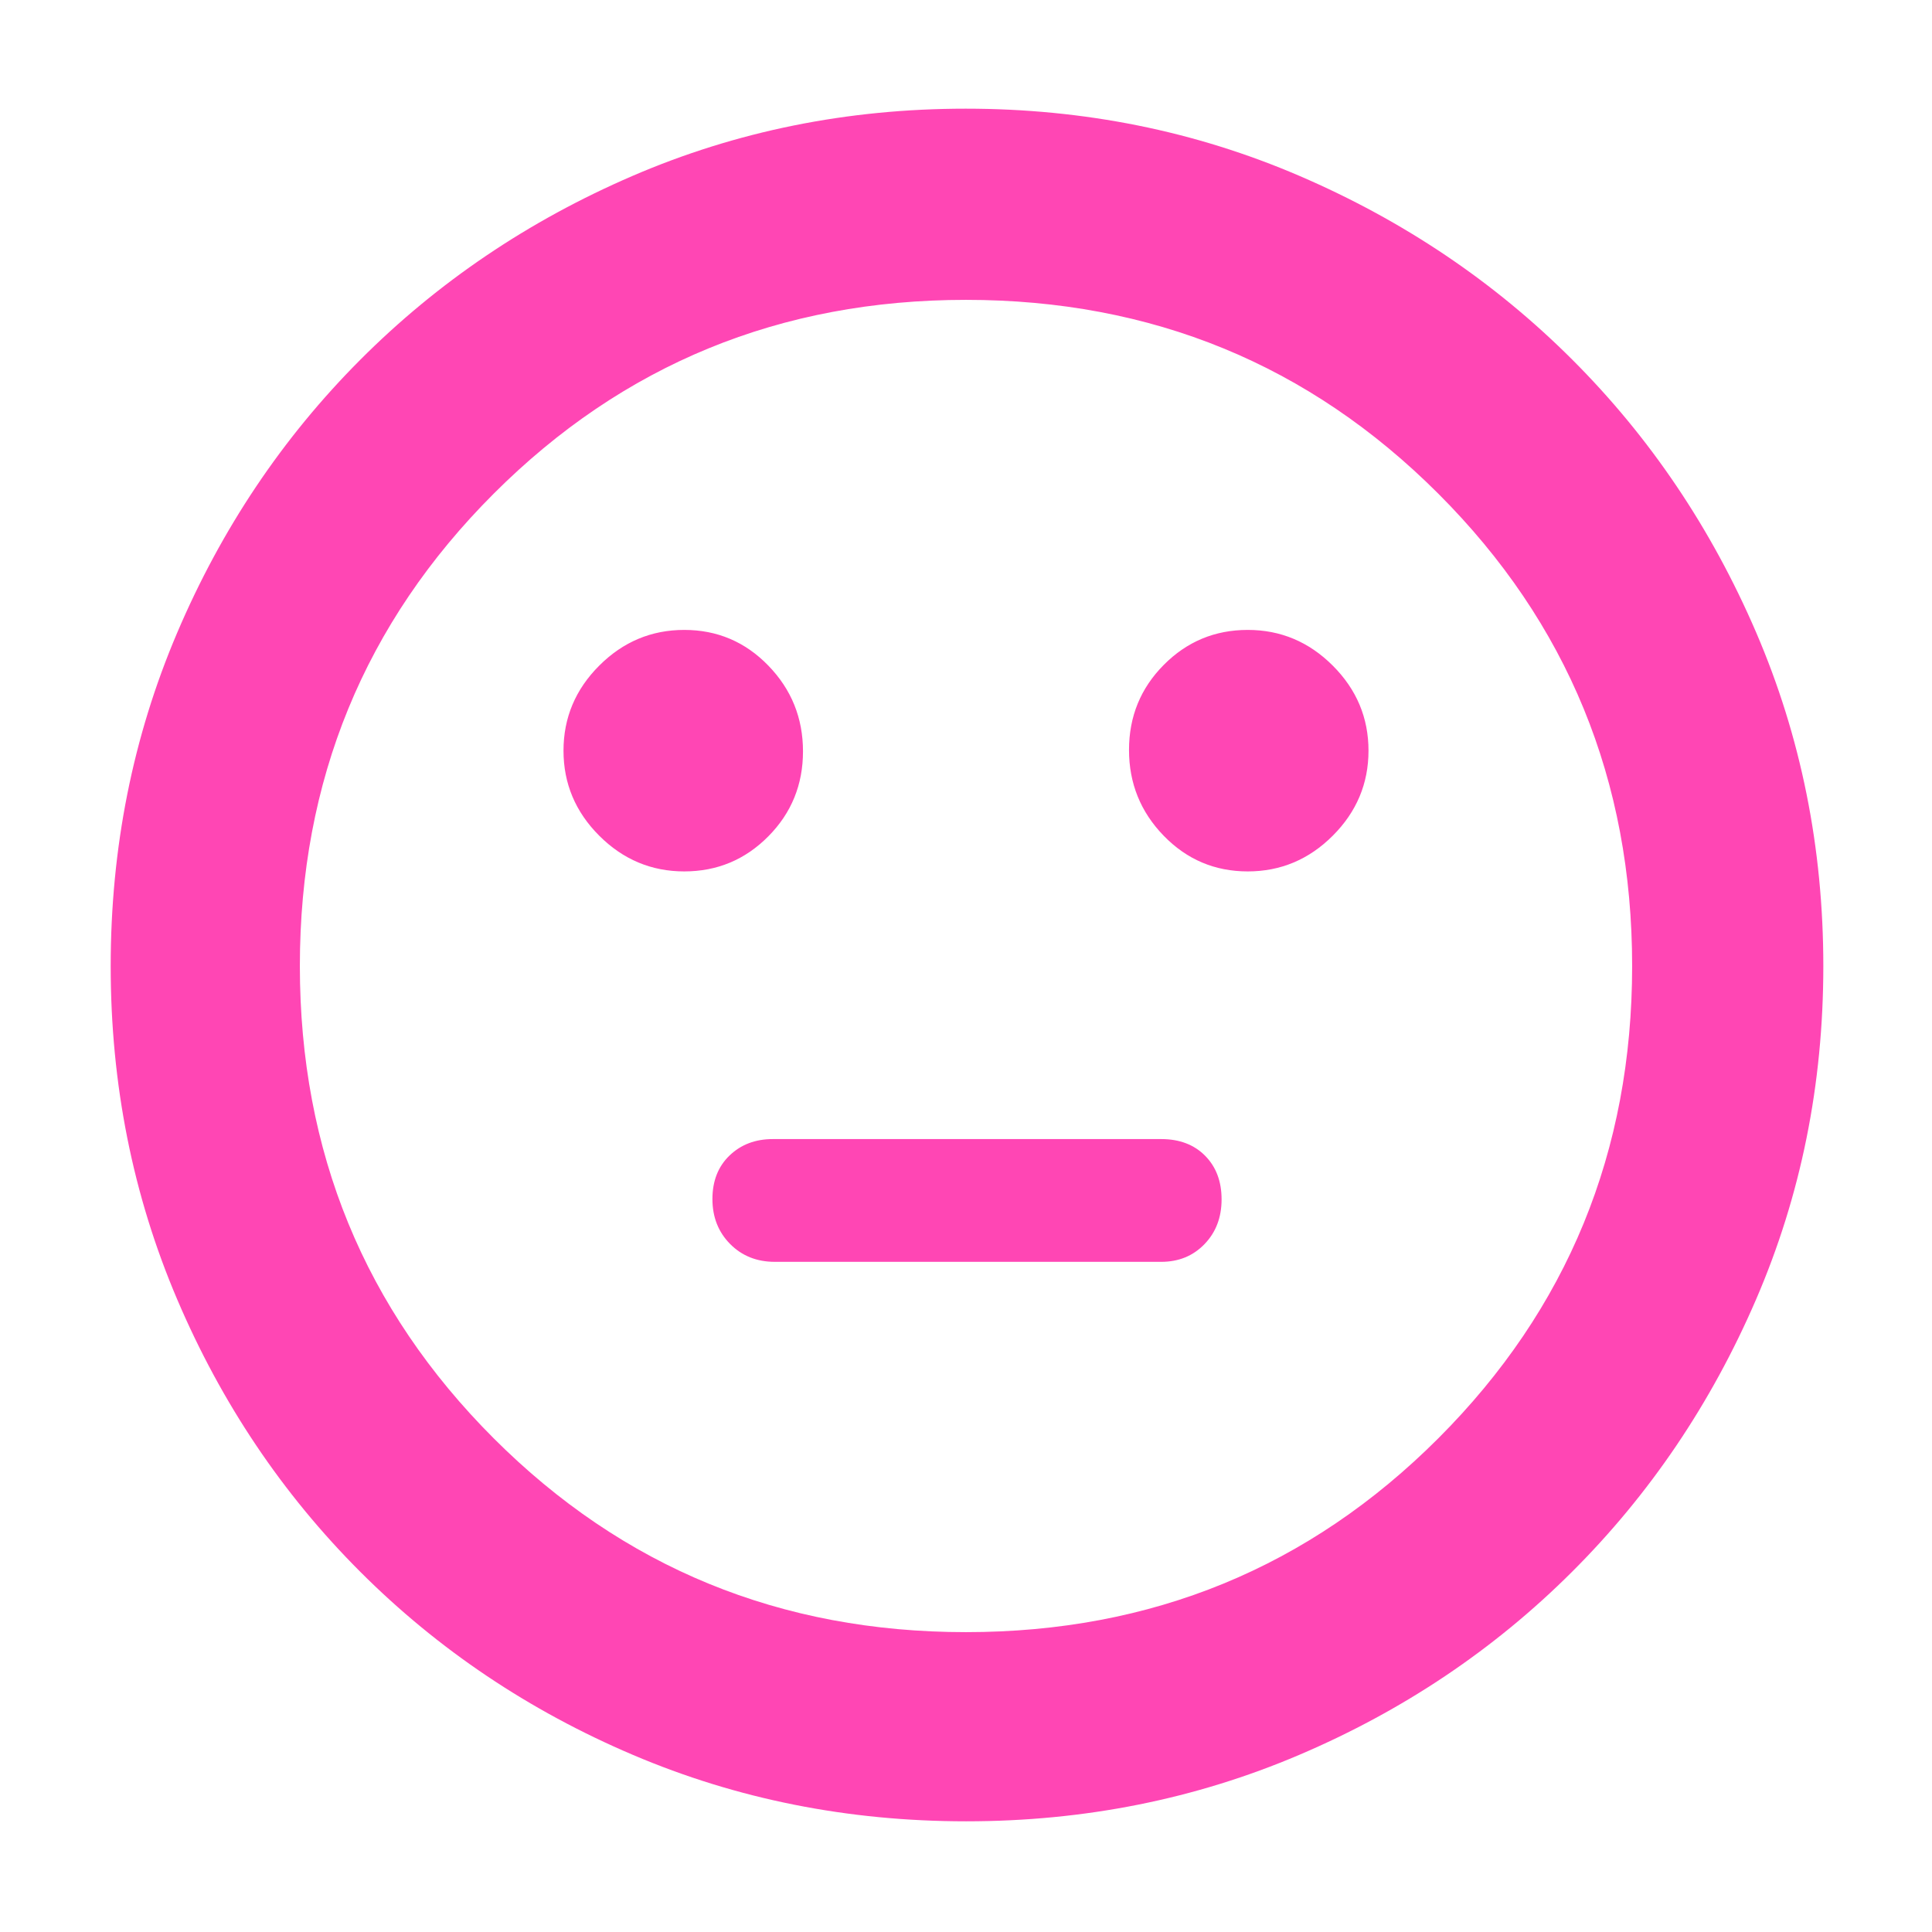 <svg xmlns="http://www.w3.org/2000/svg" height="48" viewBox="0 -960 960 960" width="48"><path fill="rgb(255, 70, 180)" d="M620-527q24.5 0 42.25-17.75T680-587q0-24.5-17.75-42.25T620-647q-24.5 0-41.75 17.4Q561-612.21 561-587.35q0 24.85 17.21 42.6T620-527Zm-280 0q24.5 0 41.75-17.4Q399-561.79 399-586.65q0-24.85-17.21-42.6T340-647q-24.5 0-42.25 17.75T280-587q0 24.5 17.75 42.25T340-527Zm45 194h192q13 0 21.5-8.79t8.5-22.23q0-13.45-8.2-21.71Q590.6-394 577-394H384q-13 0-21.5 8.17-8.5 8.18-8.5 21.62 0 13.44 8.78 22.33Q371.57-333 385-333Zm95.05 278Q392-55 314.5-88 237-121 179-179T88-314.45q-33-77.44-33-165.5Q55-568 88-645.5q33-77.5 90.84-135.55 57.85-58.06 135.36-91.5Q391.72-906 479.86-906t165.76 33.37q77.62 33.37 135.59 91.29 57.98 57.92 91.39 135.54Q906-568.17 906-479.92q0 88.2-33.45 165.68-33.44 77.48-91.5 135.36Q723-121 645.55-88q-77.44 33-165.5 33ZM480-480Zm0 331q138.38 0 234.69-96.31Q811-341.63 811-480q0-138.38-96.31-234.69T480-811q-138.37 0-234.69 96.31Q149-618.38 149-480q0 138.37 96.31 234.69Q341.63-149 480-149Z"/></svg>